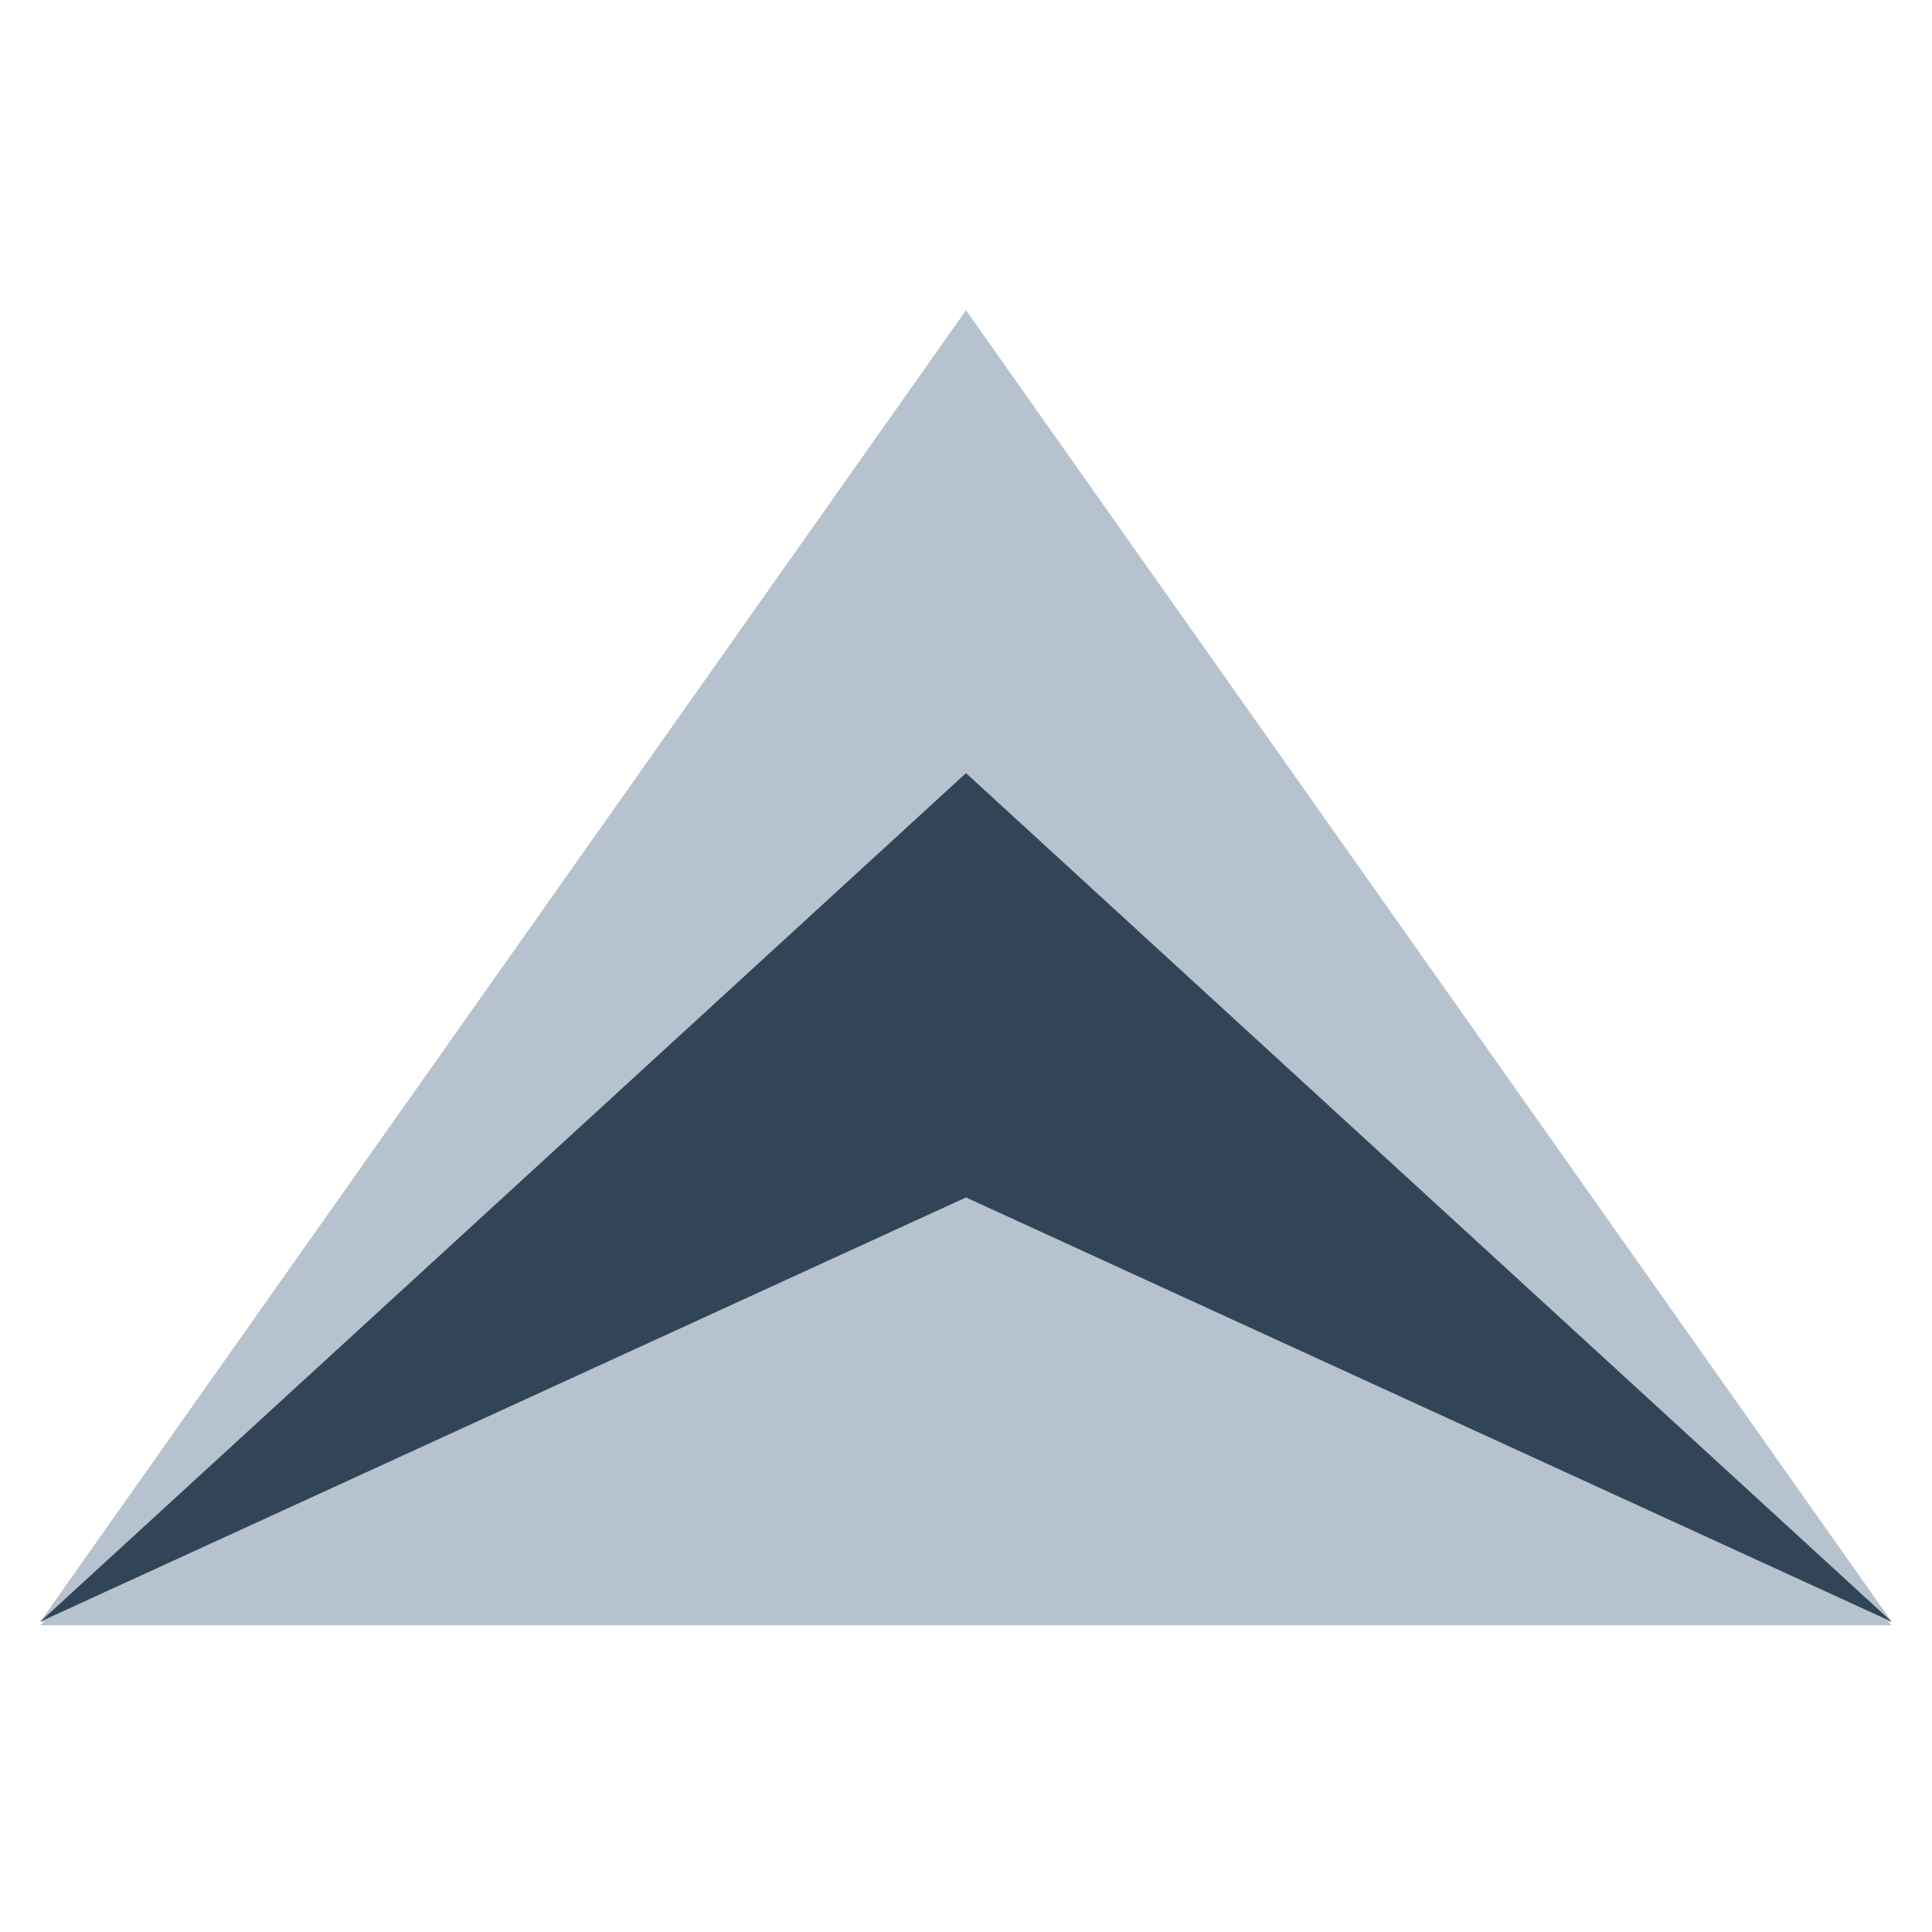 <svg xmlns="http://www.w3.org/2000/svg" width="24" height="24" viewBox="0 0 24 24">
  <g fill="none" fill-rule="evenodd">
    <path fill="#B6C2CD" d="M.5 20.146L12 3.854l11.5 16.292z"/>
    <path fill="#B6C2CD" d="M12 9.648l11.5 10.541H.5z"/>
    <path fill="#324558" fill-rule="nonzero" d="M12 9.604l11.5 10.542L12 14.875.5 20.145z"/>
  </g>
</svg>
